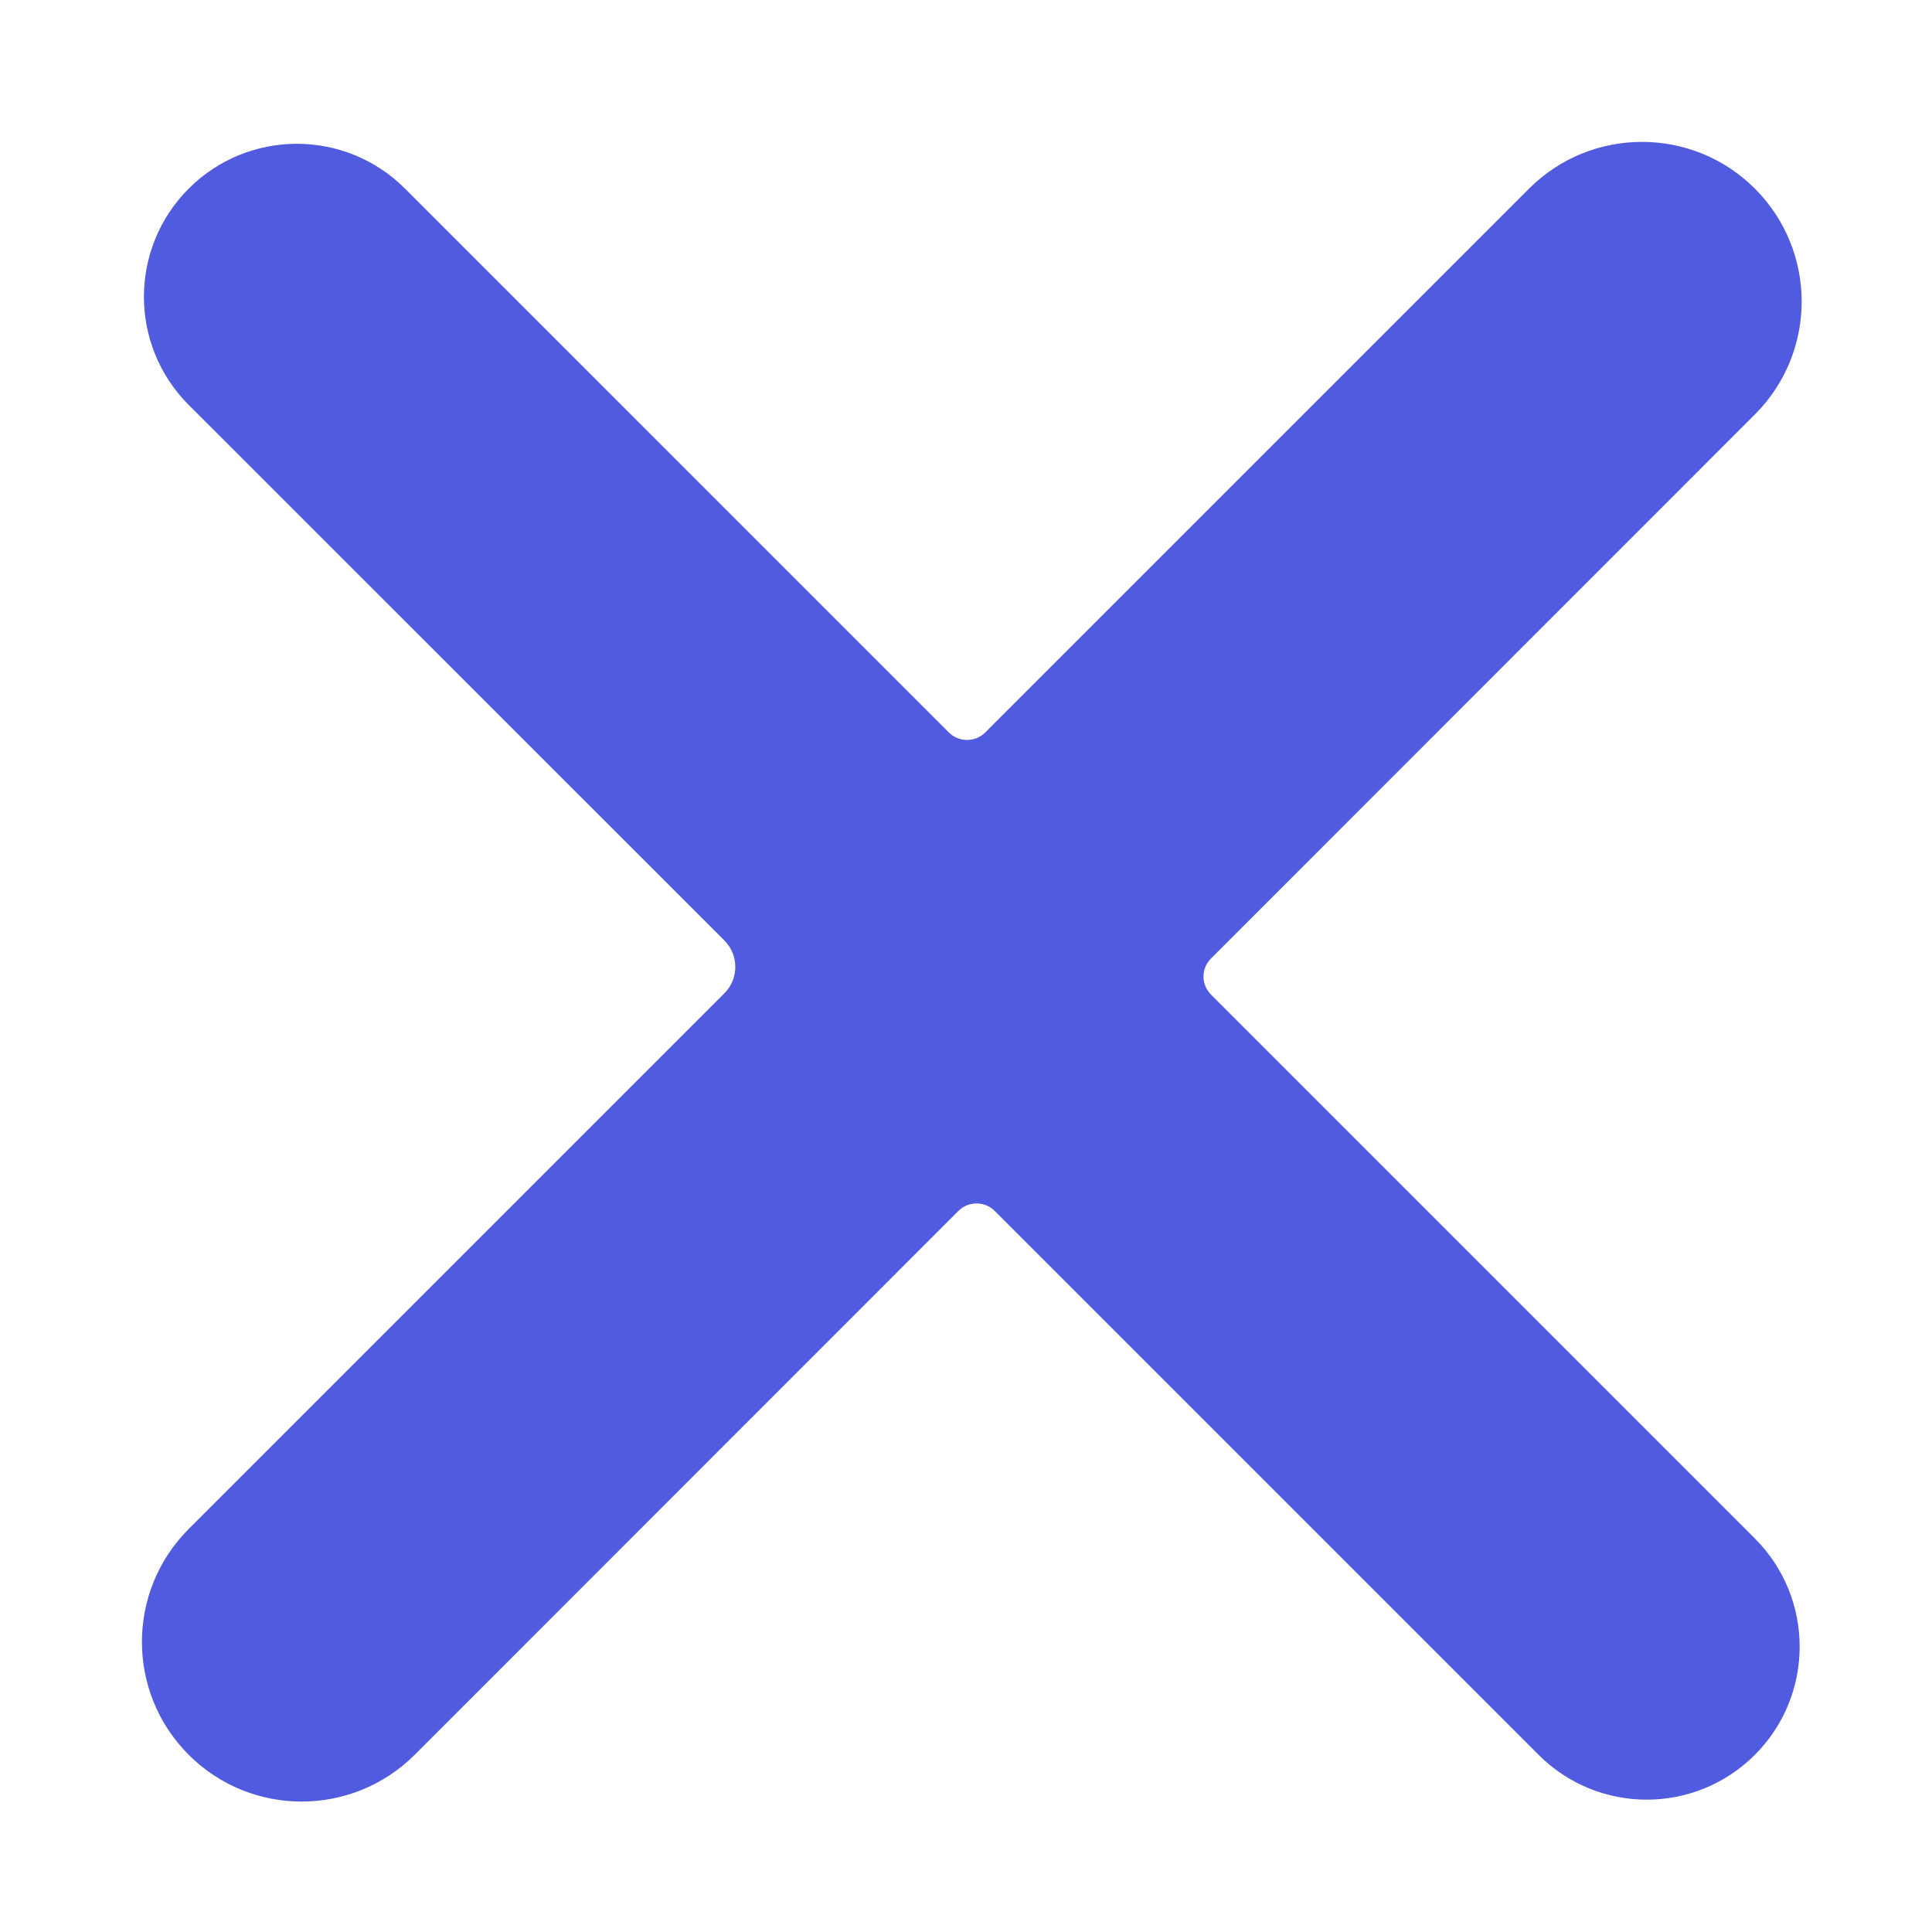 <svg width="13" height="13" viewBox="0 0 13 13" fill="none" xmlns="http://www.w3.org/2000/svg">
<path d="M11.808 11.808C12.21 11.406 12.21 10.754 11.808 10.352L8.149 6.693C8.081 6.625 8.081 6.516 8.149 6.449L11.808 2.789C12.228 2.369 12.228 1.689 11.808 1.269V1.269C11.389 0.85 10.708 0.85 10.289 1.269L6.63 4.928C6.562 4.996 6.452 4.996 6.384 4.928L2.725 1.269C2.323 0.867 1.672 0.867 1.27 1.269V1.269C0.868 1.671 0.868 2.323 1.27 2.725L4.875 6.329C4.972 6.427 4.972 6.585 4.875 6.683L1.27 10.288C0.85 10.708 0.85 11.388 1.27 11.808V11.808C1.689 12.227 2.37 12.227 2.79 11.808L6.449 8.148C6.517 8.081 6.626 8.081 6.693 8.148L10.353 11.808C10.755 12.21 11.406 12.21 11.808 11.808V11.808Z" fill="#515BE0"/>
</svg>
